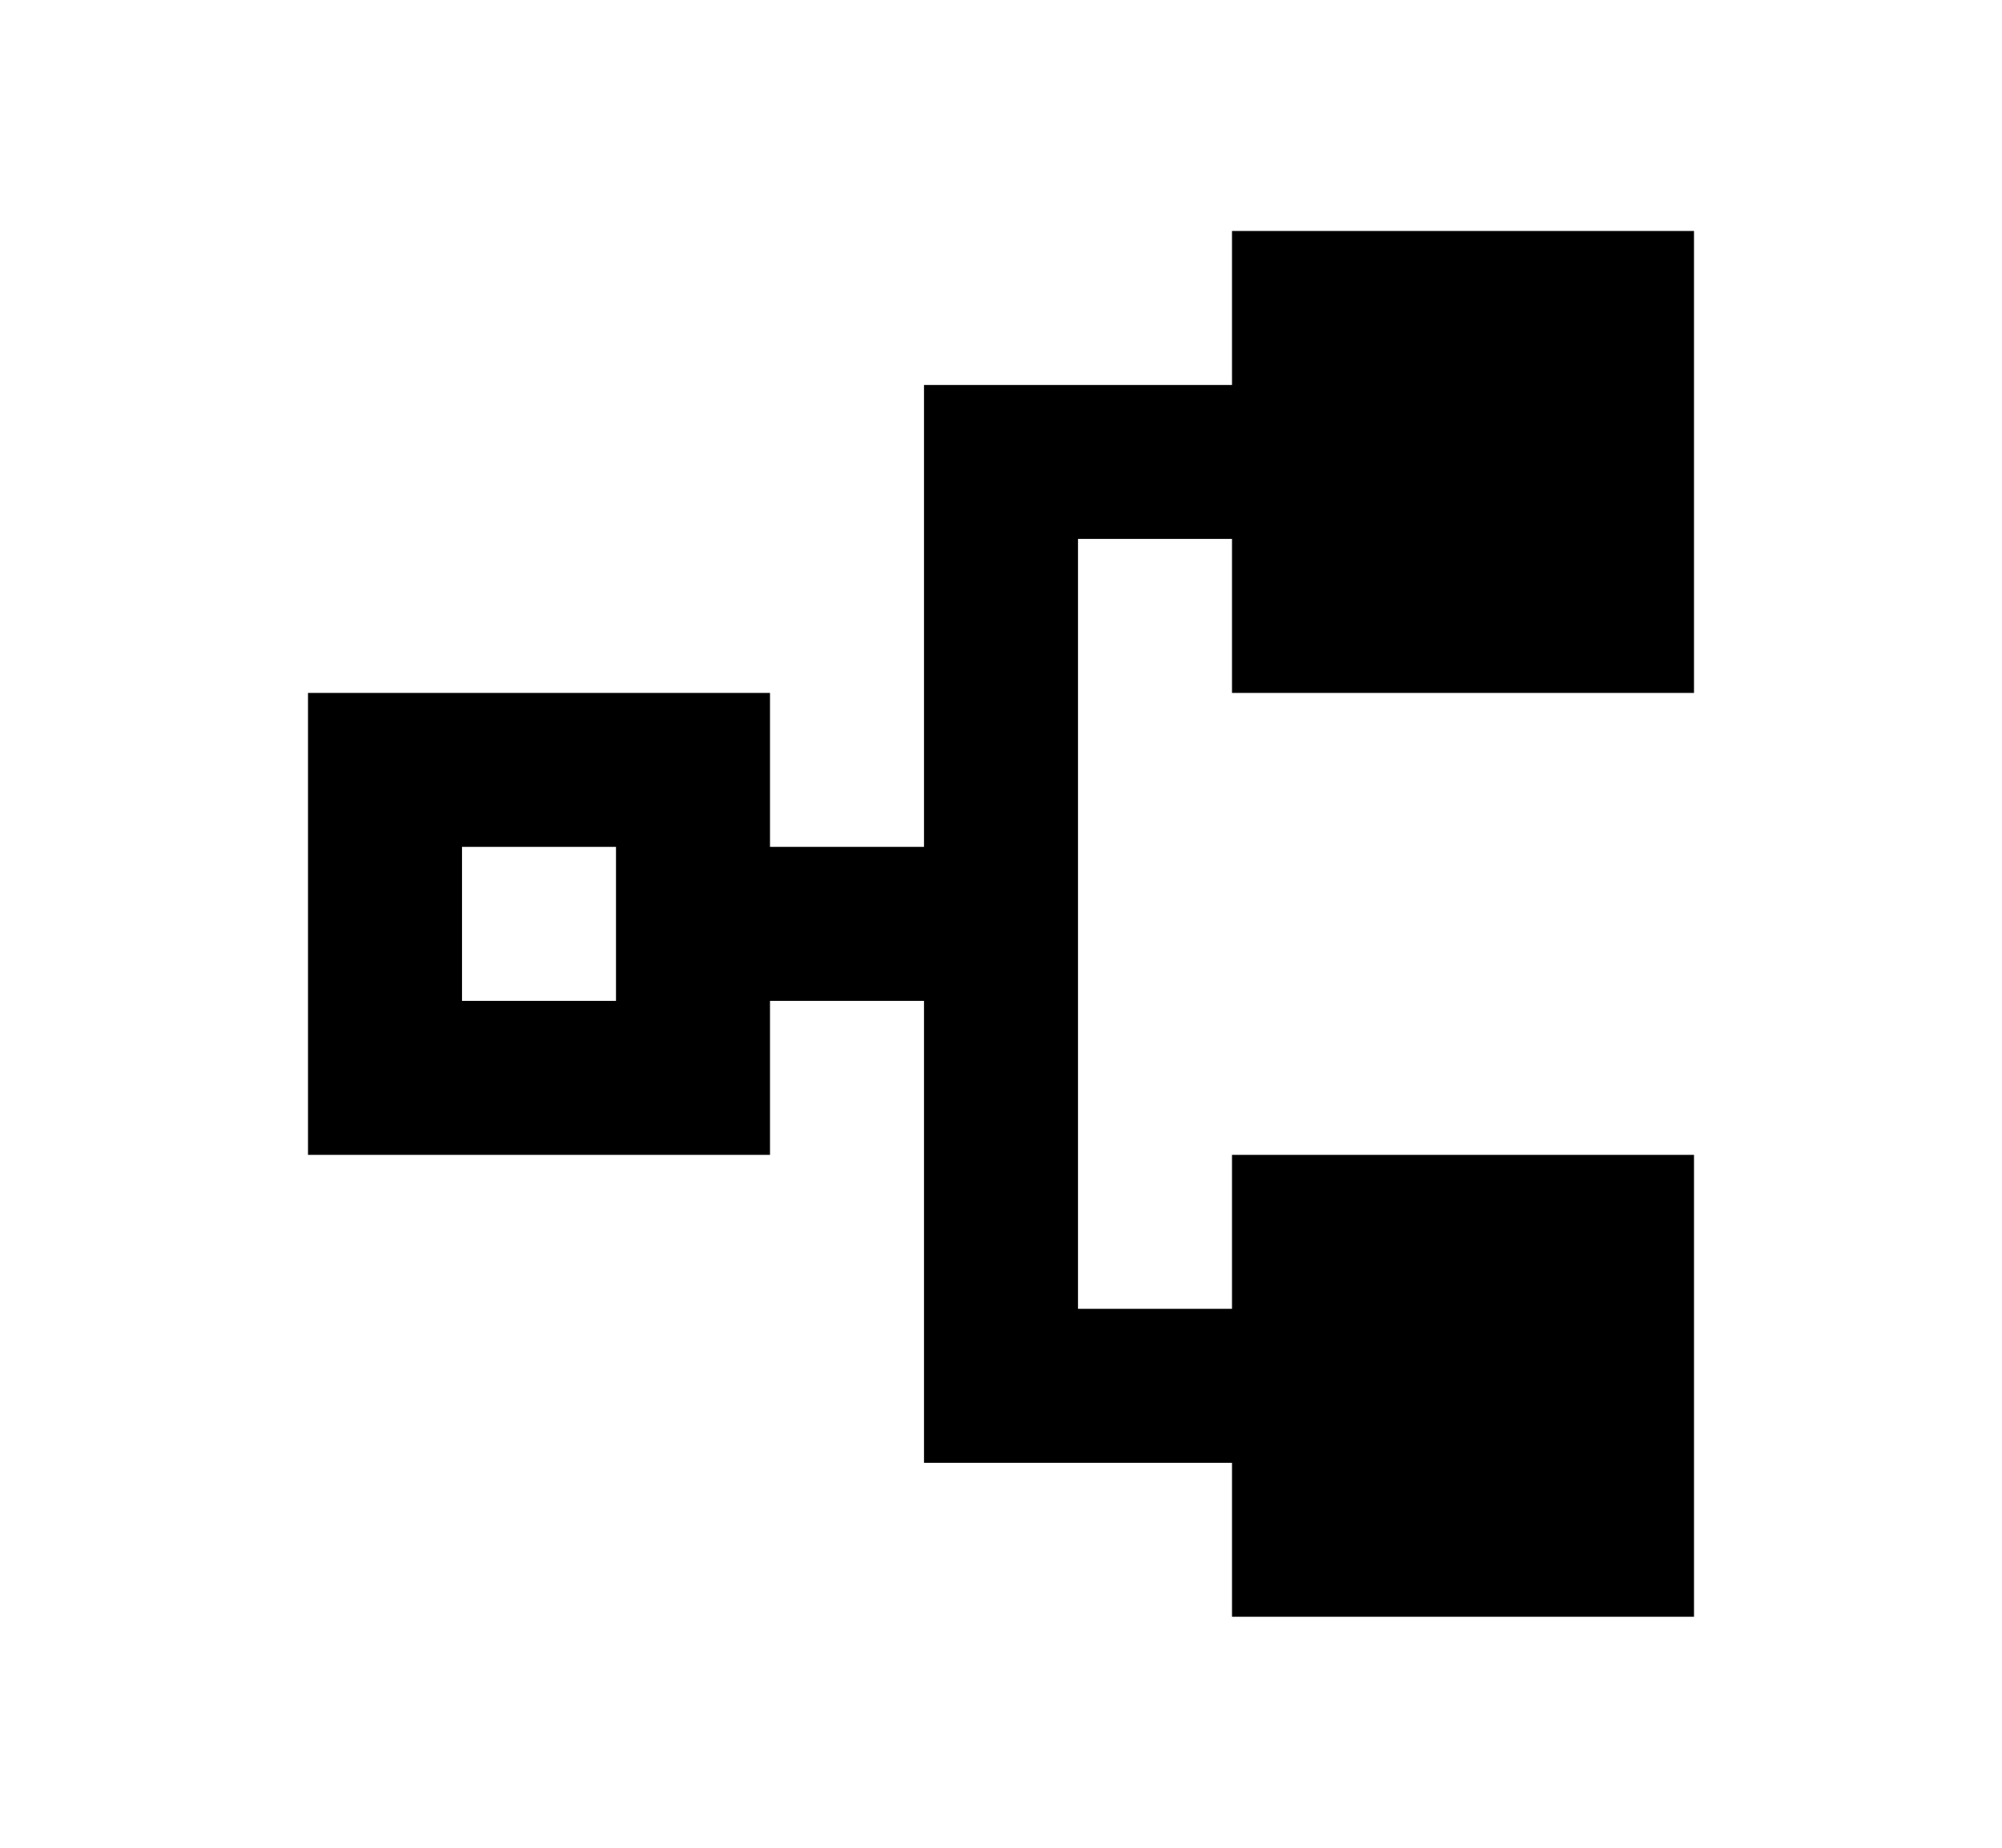 <svg xmlns="http://www.w3.org/2000/svg" width="13" height="12" viewBox="0 0 13 12"><path fill-rule="evenodd" d="M2 4.5v3h3v-1h1v3h2v1h3v-3H8v1H7v-5h1v1h3v-3H8v1H6v3H5v-1H2zm1 1v1h1v-1H3z" clip-rule="evenodd"/></svg>